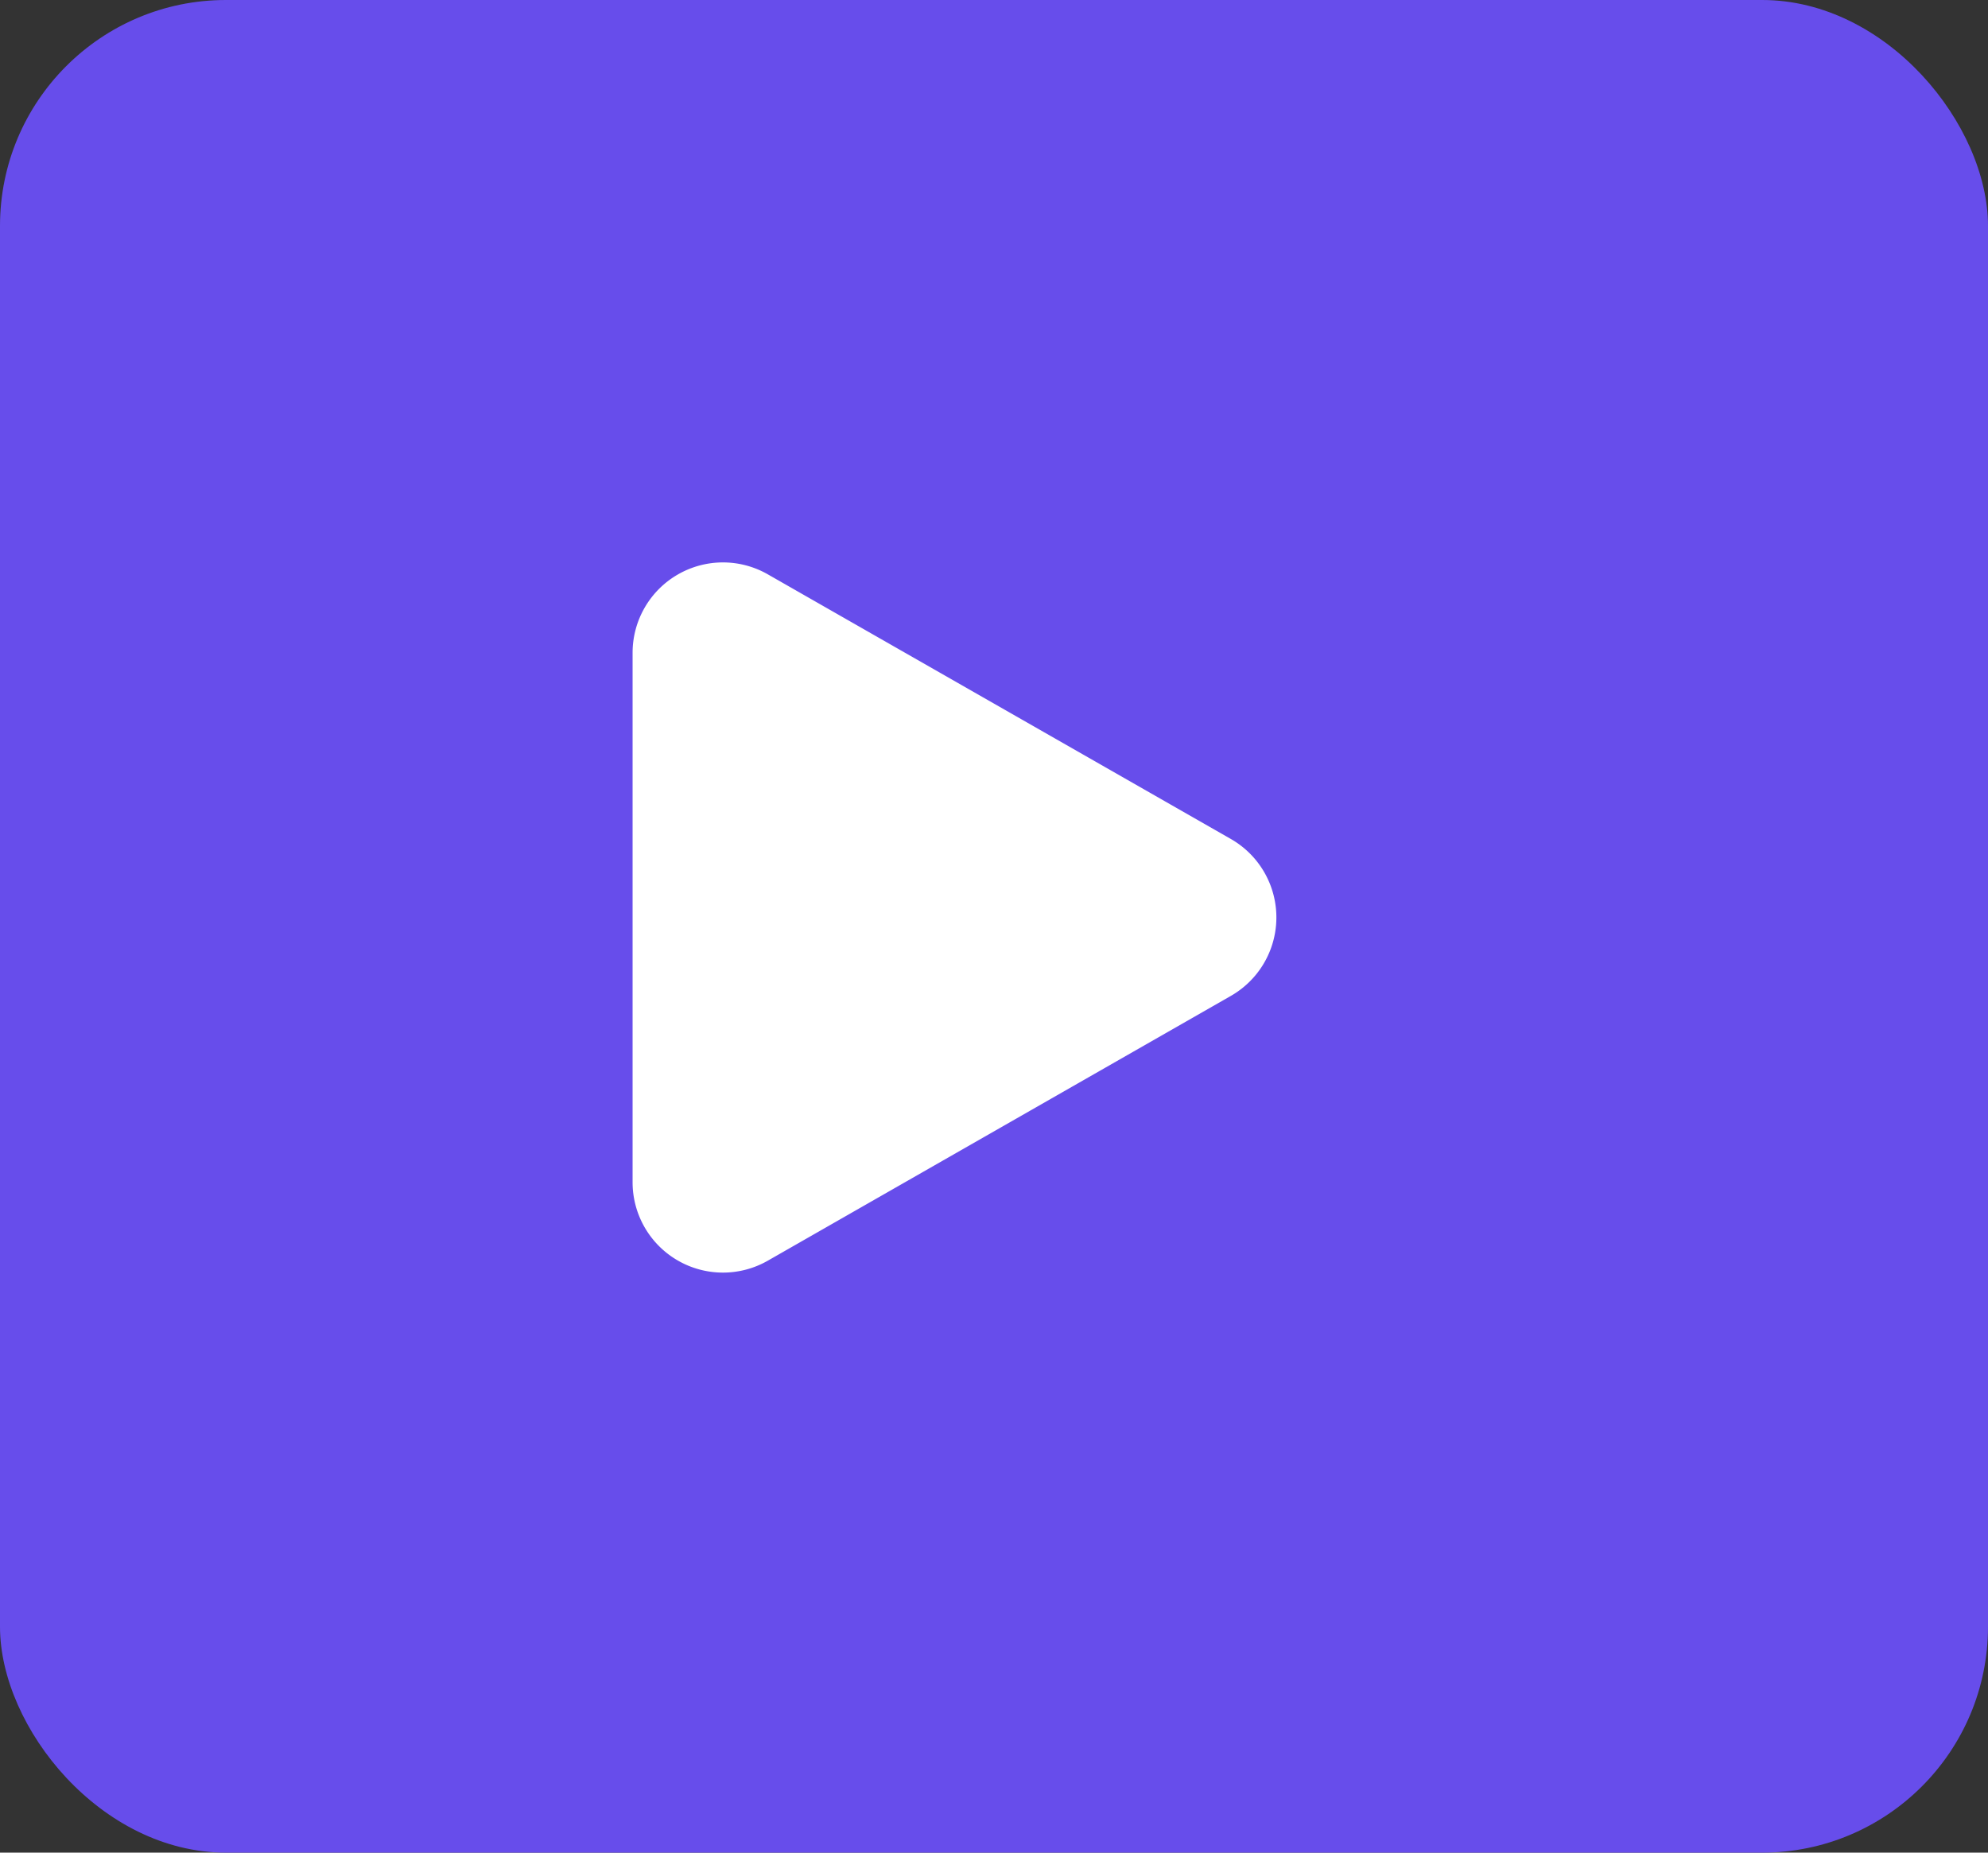 <svg xmlns="http://www.w3.org/2000/svg" width="44" height="41" viewBox="0 0 44 41">
  <rect x="0" y="0" width="44" height="41" fill="#333333" stroke="none"/>
  <g id="Group_1483" data-name="Group 1483" transform="translate(-26 -13)">
    <rect id="Rectangle_757" data-name="Rectangle 757" width="44" height="41" rx="5" transform="translate(26 13)" fill="#674deb"/>
    <path id="Polygon_5" data-name="Polygon 5" d="M7.567,3.039a2,2,0,0,1,3.473,0L16.9,13.288A2,2,0,0,1,15.16,16.28H3.446A2,2,0,0,1,1.71,13.288Z" transform="translate(56.281 24) rotate(90)" fill="#fff"/>
  </g>
</svg>
